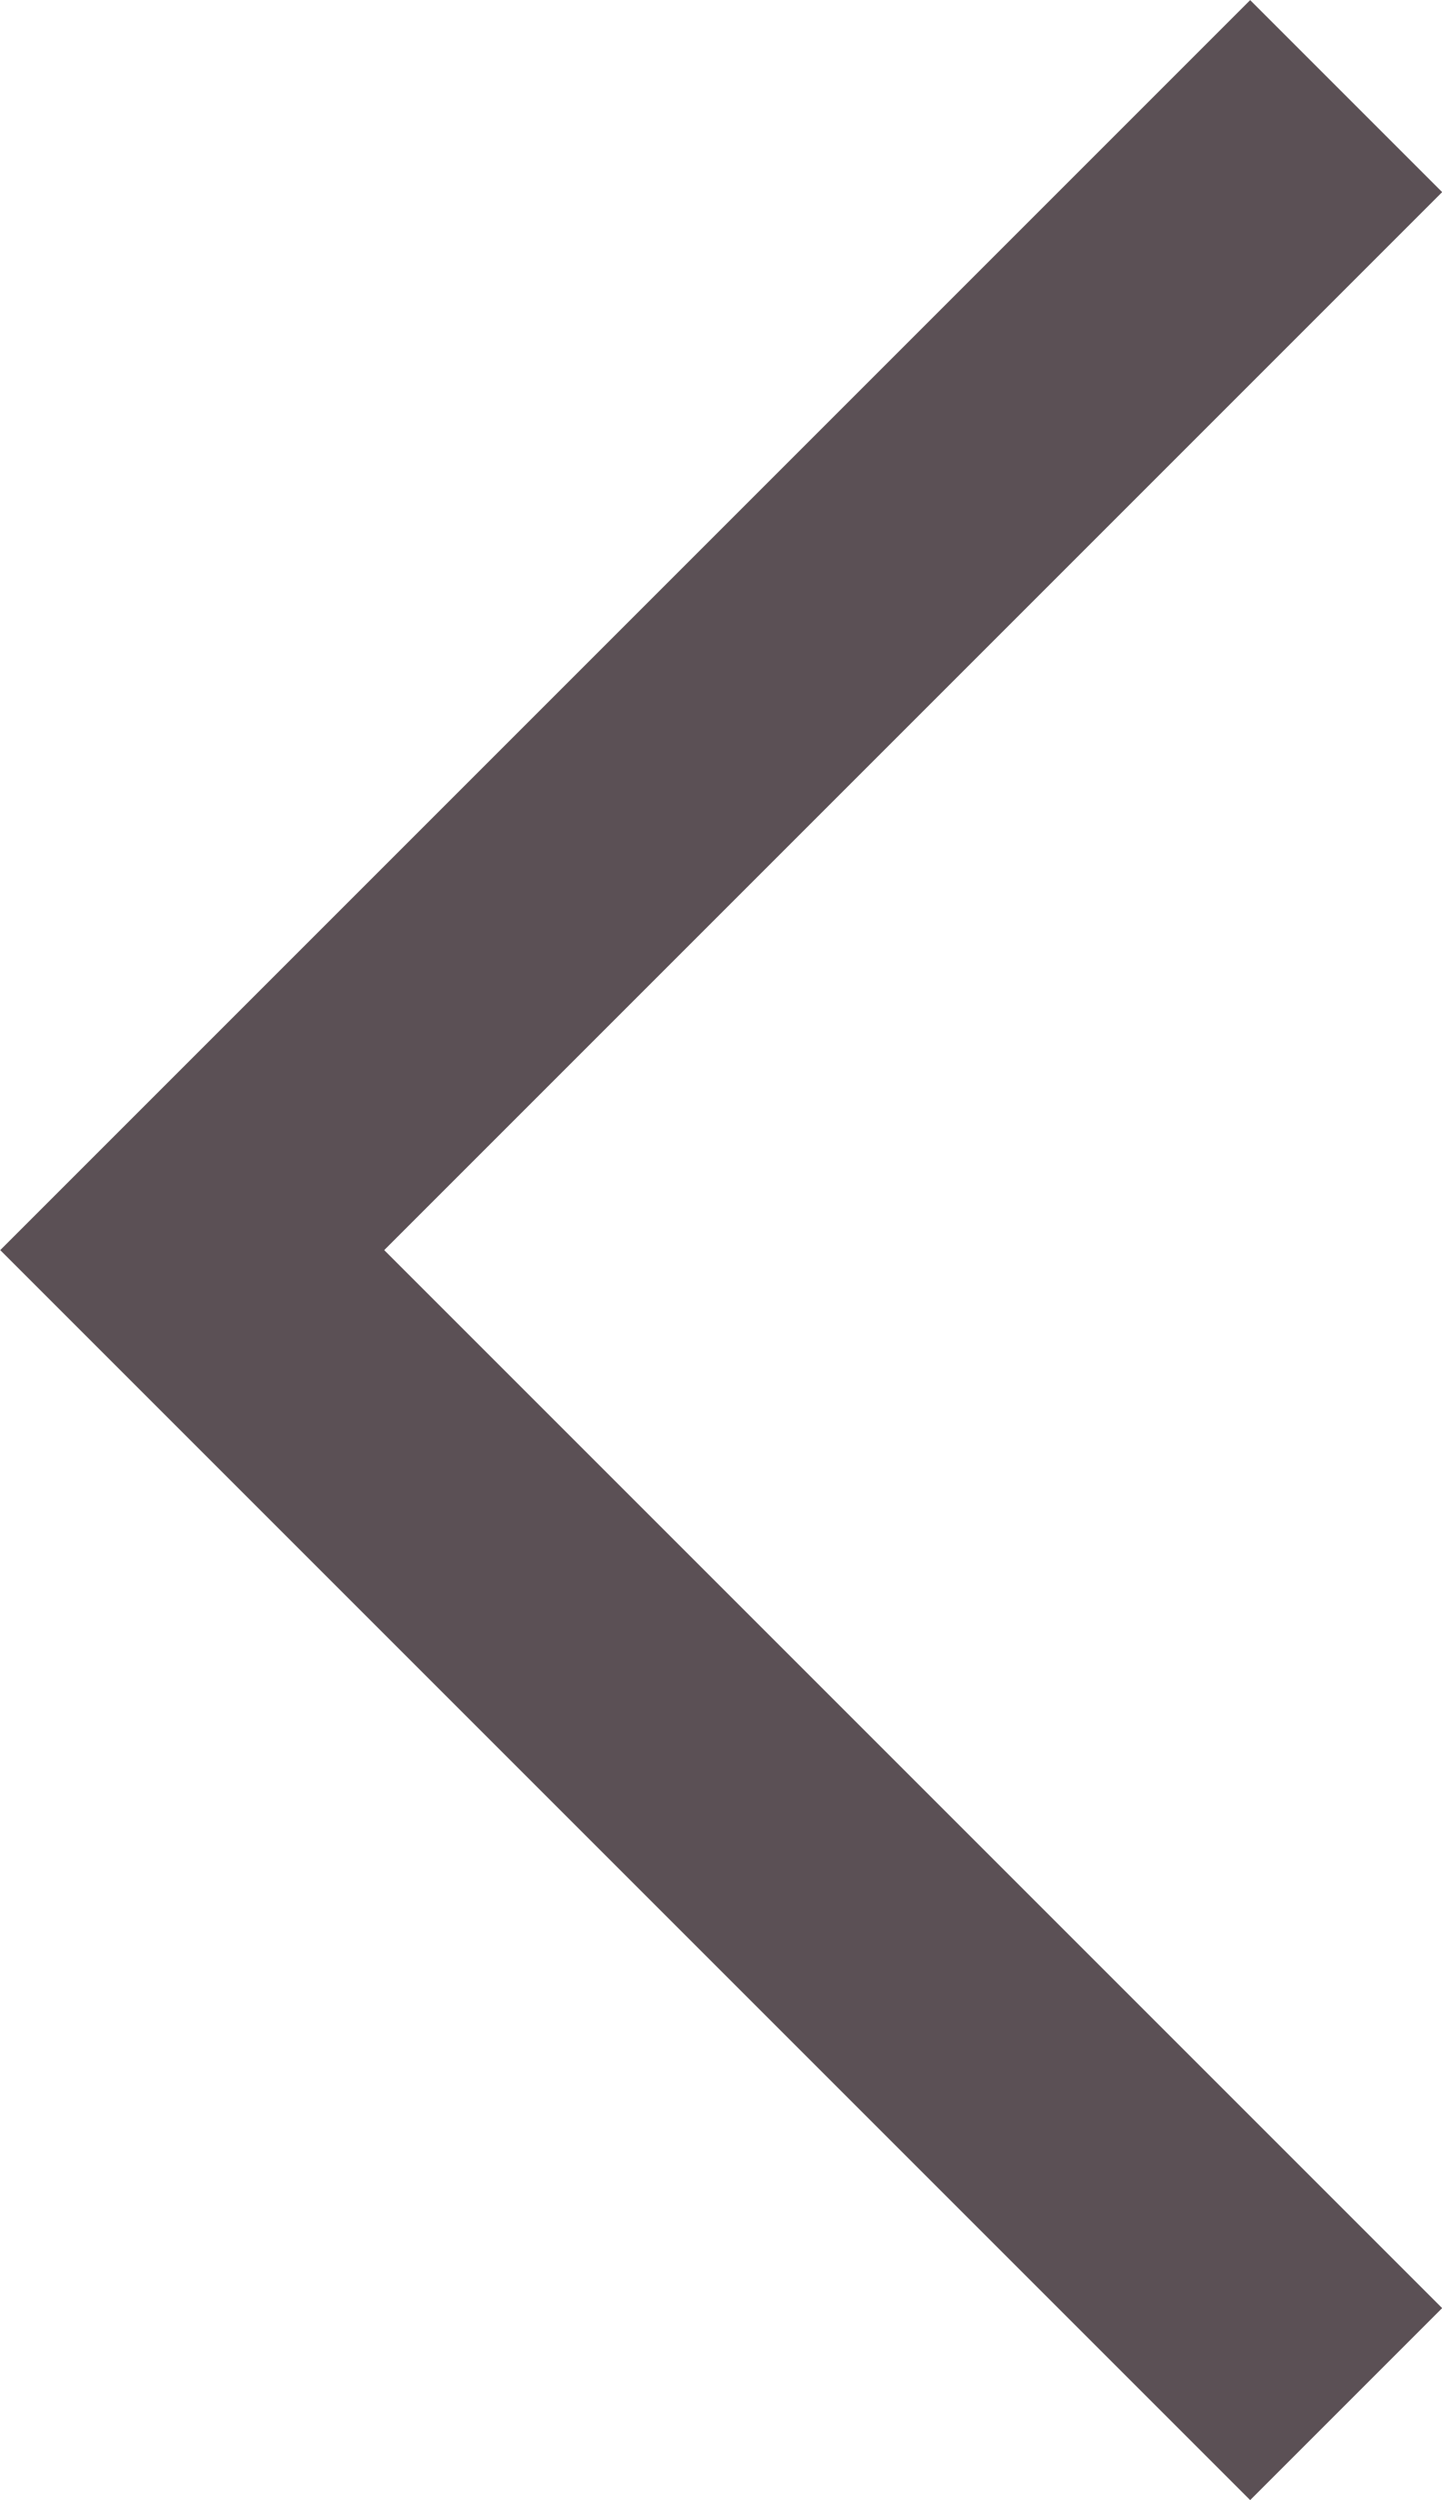 <svg xmlns="http://www.w3.org/2000/svg" width="5.311" height="9.207" viewBox="0 0 5.311 9.207">
  <path id="Path_170" data-name="Path 170" d="M0,0,4.25,4.25,8.5,0" transform="translate(4.958 0.354) rotate(90)" fill="none" stroke="#5b5055" stroke-width="1"/>
</svg>
